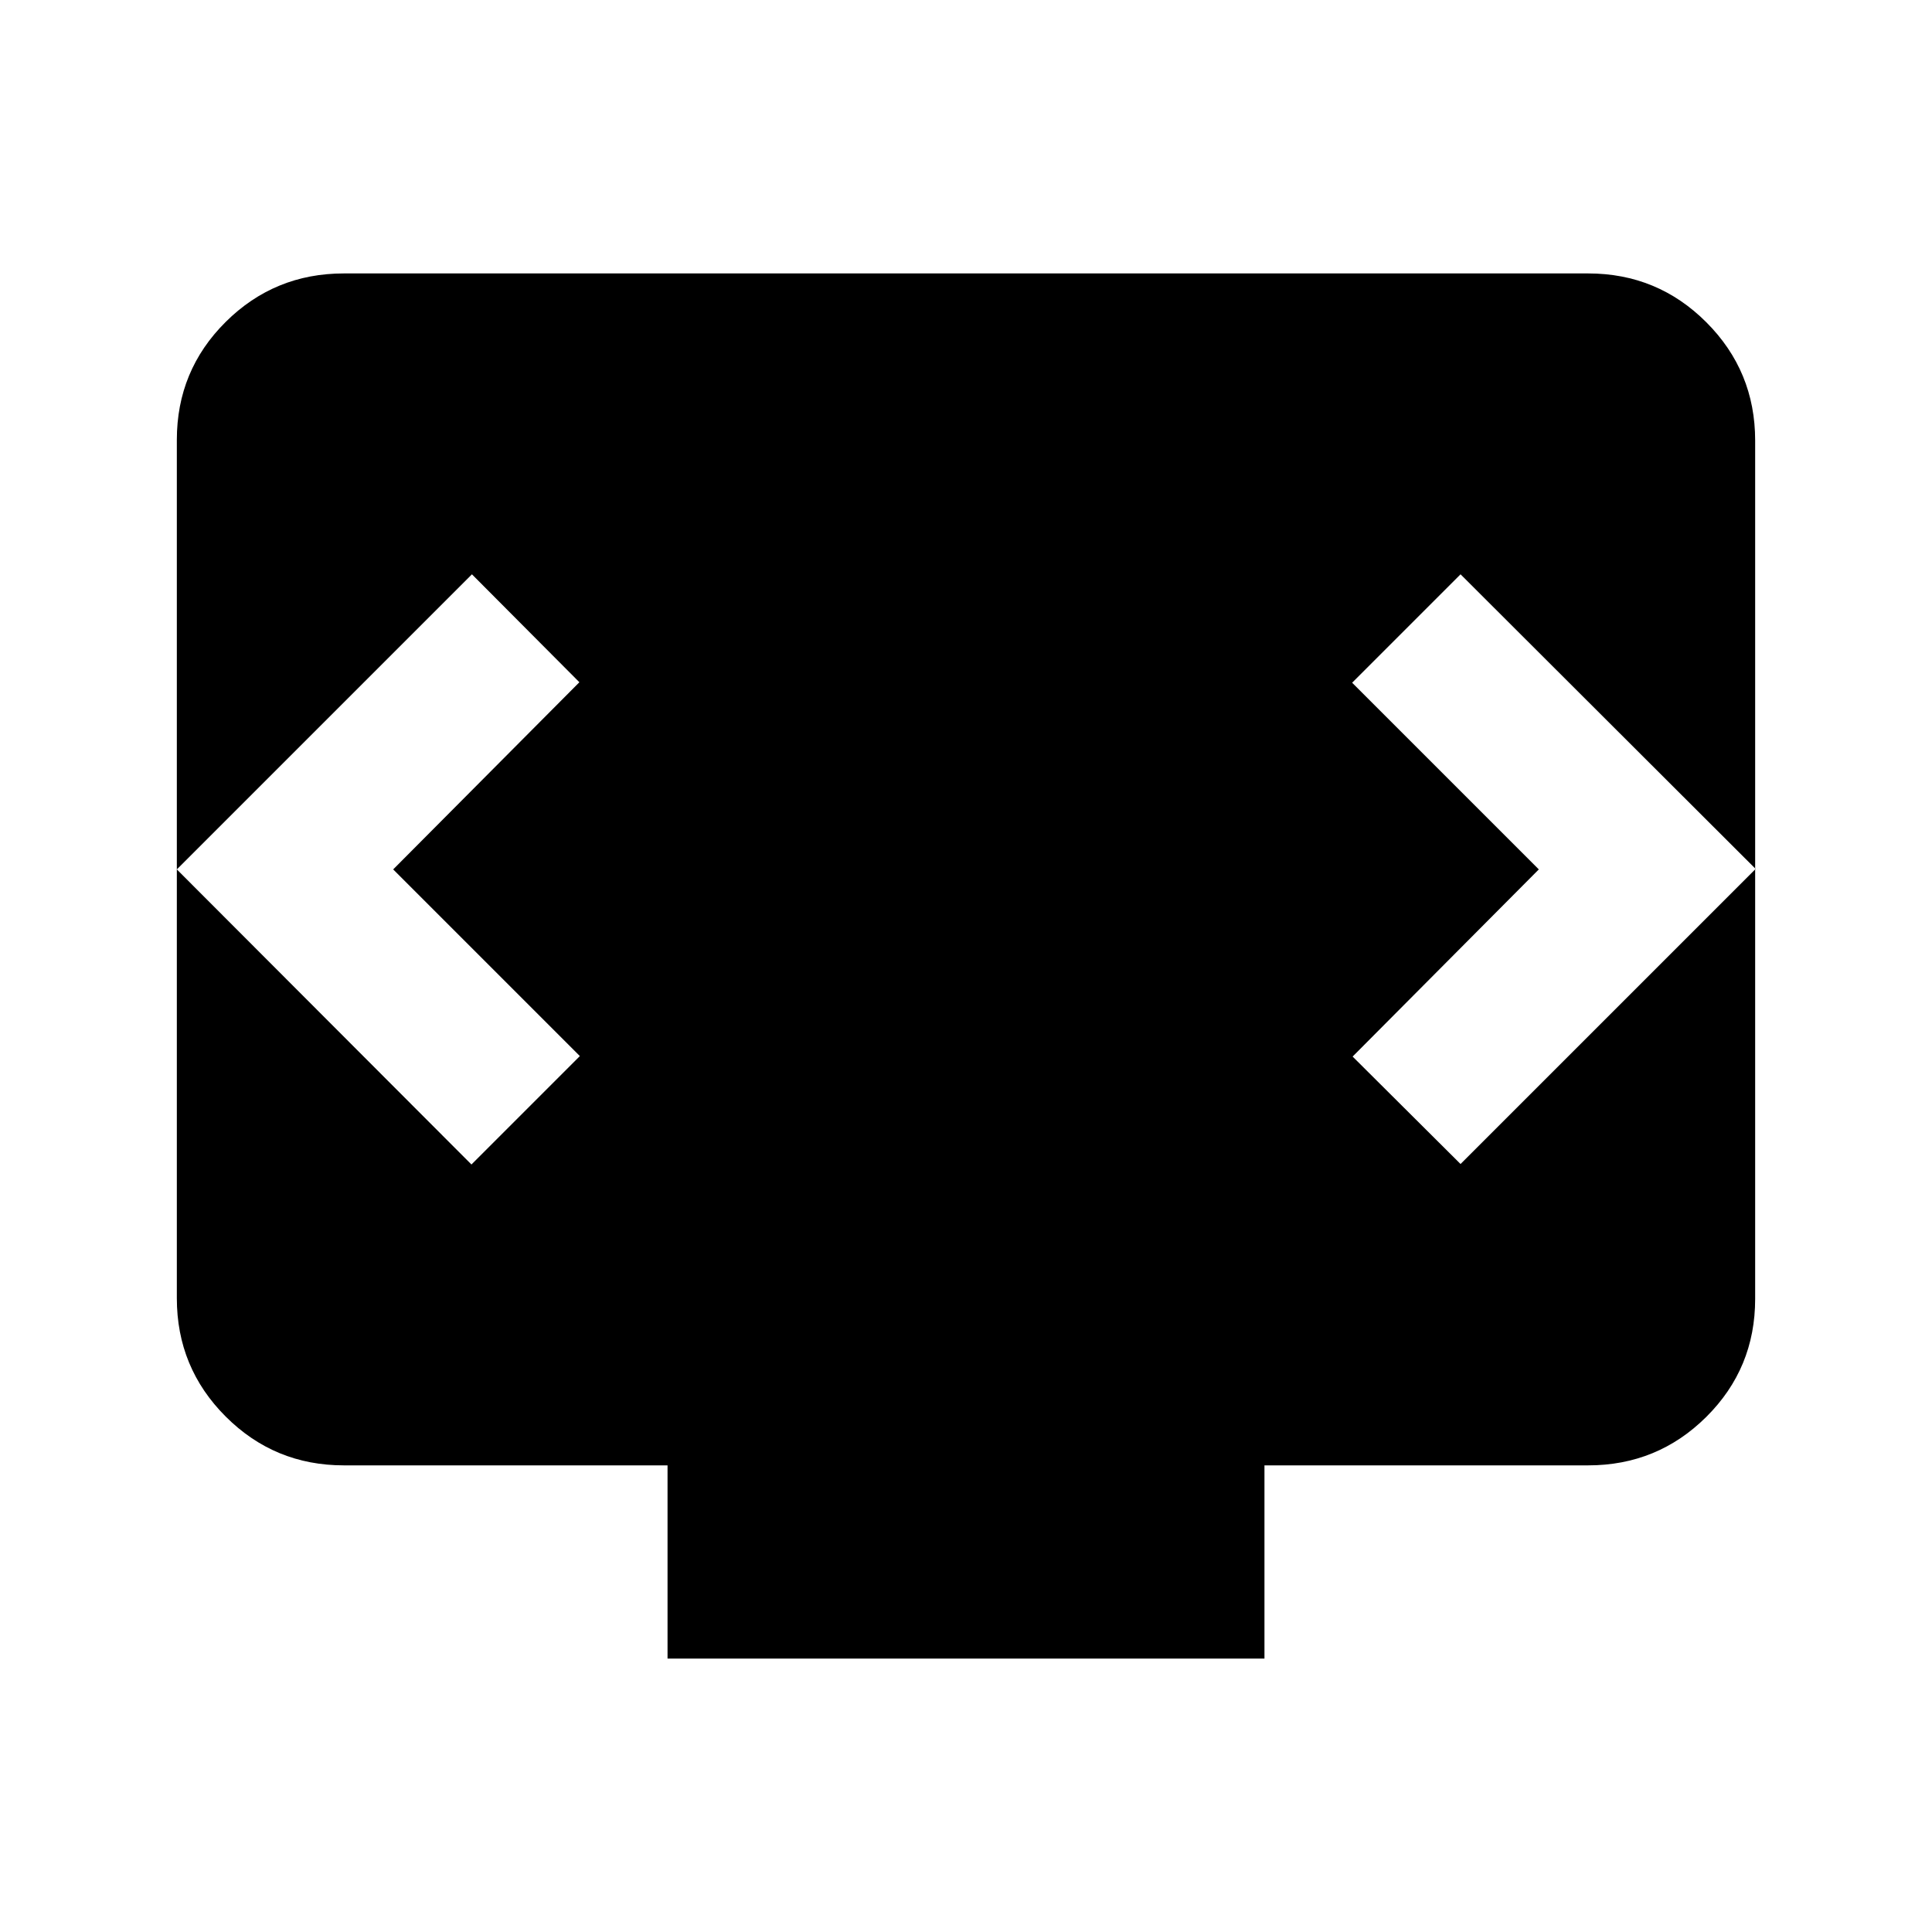 <svg xmlns="http://www.w3.org/2000/svg" viewBox="0 -960 960 960"><path d="M331.696-135.869v-96H170.87q-34.483 0-58.742-24.271t-24.259-58.77v-426.504q0-34.499 24.259-58.608 24.259-24.109 58.742-24.109h618.26q34.483 0 58.742 24.271t24.259 58.77v426.504q0 34.499-24.259 58.608-24.259 24.109-58.742 24.109H628.304v96H331.696ZM195.37-528l92.521-93-53.391-53.63L87.87-528 234.26-381.37l53.869-53.869L195.37-528Zm569.26 0-92.521 93 53.63 53.391 146.631-146.63L725.739-674.63l-53.869 53.869L764.63-528Z"/></svg>
